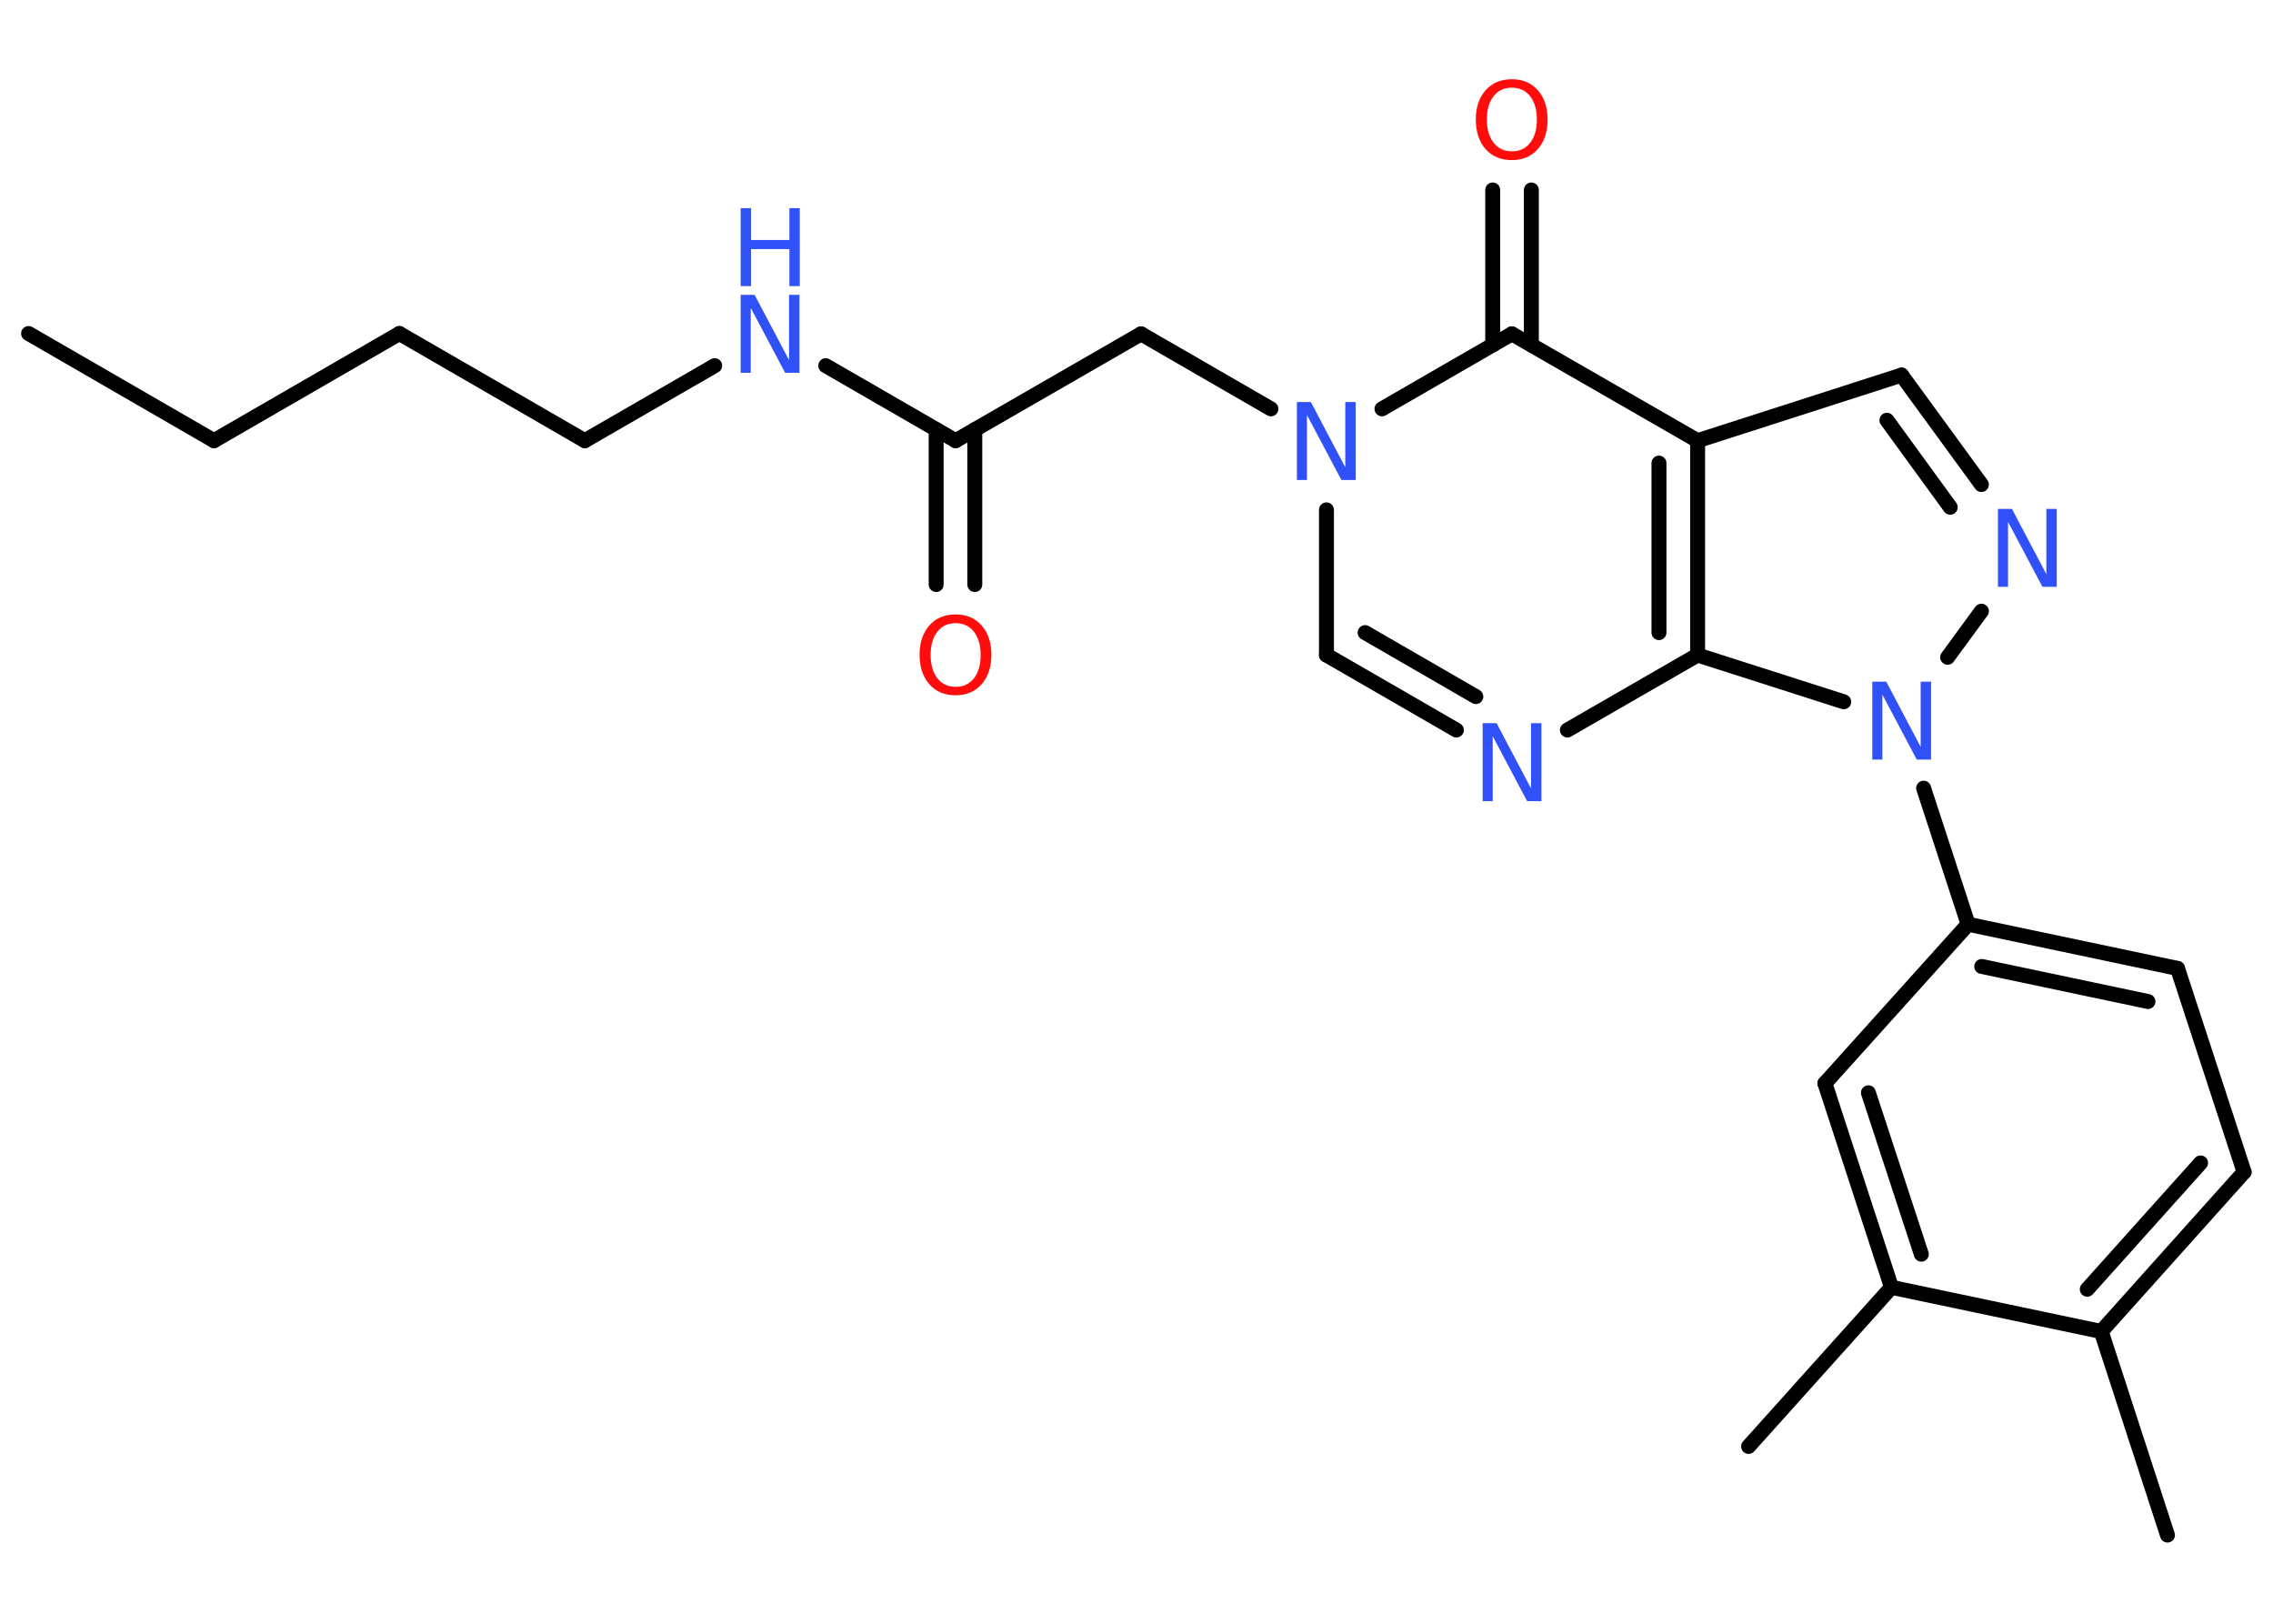 <?xml version='1.0' encoding='UTF-8'?>
<!DOCTYPE svg PUBLIC "-//W3C//DTD SVG 1.1//EN" "http://www.w3.org/Graphics/SVG/1.1/DTD/svg11.dtd">
<svg version='1.2' xmlns='http://www.w3.org/2000/svg' xmlns:xlink='http://www.w3.org/1999/xlink' width='70.0mm' height='50.0mm' viewBox='0 0 70.0 50.0'>
  <desc>Generated by the Chemistry Development Kit (http://github.com/cdk)</desc>
  <g stroke-linecap='round' stroke-linejoin='round' stroke='#000000' stroke-width='.46' fill='#3050F8'>
    <rect x='.0' y='.0' width='70.0' height='50.0' fill='#FFFFFF' stroke='none'/>
    <g id='mol1' class='mol'>
      <line id='mol1bnd1' class='bond' x1='.88' y1='10.27' x2='6.59' y2='13.57'/>
      <line id='mol1bnd2' class='bond' x1='6.59' y1='13.57' x2='12.3' y2='10.27'/>
      <line id='mol1bnd3' class='bond' x1='12.3' y1='10.27' x2='18.01' y2='13.57'/>
      <line id='mol1bnd4' class='bond' x1='18.01' y1='13.57' x2='22.01' y2='11.26'/>
      <line id='mol1bnd5' class='bond' x1='25.43' y1='11.26' x2='29.43' y2='13.57'/>
      <g id='mol1bnd6' class='bond'>
        <line x1='30.02' y1='13.23' x2='30.02' y2='18.0'/>
        <line x1='28.83' y1='13.23' x2='28.83' y2='18.0'/>
      </g>
      <line id='mol1bnd7' class='bond' x1='29.43' y1='13.57' x2='35.14' y2='10.28'/>
      <line id='mol1bnd8' class='bond' x1='35.14' y1='10.28' x2='39.14' y2='12.59'/>
      <line id='mol1bnd9' class='bond' x1='40.85' y1='15.7' x2='40.85' y2='20.17'/>
      <g id='mol1bnd10' class='bond'>
        <line x1='40.85' y1='20.17' x2='44.85' y2='22.48'/>
        <line x1='42.04' y1='19.48' x2='45.45' y2='21.45'/>
      </g>
      <line id='mol1bnd11' class='bond' x1='48.27' y1='22.48' x2='52.28' y2='20.17'/>
      <g id='mol1bnd12' class='bond'>
        <line x1='52.28' y1='20.17' x2='52.28' y2='13.57'/>
        <line x1='51.09' y1='19.48' x2='51.09' y2='14.26'/>
      </g>
      <line id='mol1bnd13' class='bond' x1='52.28' y1='13.57' x2='58.56' y2='11.55'/>
      <g id='mol1bnd14' class='bond'>
        <line x1='61.02' y1='14.92' x2='58.56' y2='11.55'/>
        <line x1='60.06' y1='15.62' x2='58.11' y2='12.94'/>
      </g>
      <line id='mol1bnd15' class='bond' x1='61.02' y1='18.82' x2='59.98' y2='20.24'/>
      <line id='mol1bnd16' class='bond' x1='52.28' y1='20.17' x2='56.78' y2='21.61'/>
      <line id='mol1bnd17' class='bond' x1='59.24' y1='24.27' x2='60.61' y2='28.46'/>
      <g id='mol1bnd18' class='bond'>
        <line x1='67.06' y1='29.82' x2='60.61' y2='28.46'/>
        <line x1='66.15' y1='30.84' x2='61.03' y2='29.76'/>
      </g>
      <line id='mol1bnd19' class='bond' x1='67.06' y1='29.82' x2='69.11' y2='36.09'/>
      <g id='mol1bnd20' class='bond'>
        <line x1='64.71' y1='41.0' x2='69.11' y2='36.09'/>
        <line x1='64.28' y1='39.7' x2='67.77' y2='35.81'/>
      </g>
      <line id='mol1bnd21' class='bond' x1='64.71' y1='41.0' x2='66.75' y2='47.27'/>
      <line id='mol1bnd22' class='bond' x1='64.71' y1='41.0' x2='58.25' y2='39.64'/>
      <line id='mol1bnd23' class='bond' x1='58.25' y1='39.64' x2='53.85' y2='44.54'/>
      <g id='mol1bnd24' class='bond'>
        <line x1='56.2' y1='33.36' x2='58.25' y2='39.64'/>
        <line x1='57.54' y1='33.65' x2='59.17' y2='38.62'/>
      </g>
      <line id='mol1bnd25' class='bond' x1='60.61' y1='28.46' x2='56.2' y2='33.36'/>
      <line id='mol1bnd26' class='bond' x1='52.28' y1='13.57' x2='46.56' y2='10.28'/>
      <line id='mol1bnd27' class='bond' x1='42.56' y1='12.59' x2='46.56' y2='10.28'/>
      <g id='mol1bnd28' class='bond'>
        <line x1='45.97' y1='10.62' x2='45.97' y2='5.85'/>
        <line x1='47.16' y1='10.62' x2='47.16' y2='5.85'/>
      </g>
      <g id='mol1atm5' class='atom'>
        <path d='M22.81 9.08h.43l1.06 2.01v-2.01h.32v2.4h-.44l-1.06 -2.0v2.0h-.31v-2.4z' stroke='none'/>
        <path d='M22.81 6.41h.32v.98h1.18v-.98h.32v2.4h-.32v-1.14h-1.18v1.14h-.32v-2.4z' stroke='none'/>
      </g>
      <path id='mol1atm7' class='atom' d='M29.43 19.19q-.36 .0 -.56 .26q-.21 .26 -.21 .72q.0 .45 .21 .72q.21 .26 .56 .26q.35 .0 .56 -.26q.21 -.26 .21 -.72q.0 -.45 -.21 -.72q-.21 -.26 -.56 -.26zM29.43 18.92q.5 .0 .8 .34q.3 .34 .3 .9q.0 .57 -.3 .91q-.3 .34 -.8 .34q-.51 .0 -.81 -.34q-.3 -.34 -.3 -.91q.0 -.56 .3 -.9q.3 -.34 .81 -.34z' stroke='none' fill='#FF0D0D'/>
      <path id='mol1atm9' class='atom' d='M39.94 12.38h.43l1.06 2.01v-2.01h.32v2.4h-.44l-1.06 -2.0v2.0h-.31v-2.4z' stroke='none'/>
      <path id='mol1atm11' class='atom' d='M45.66 22.27h.43l1.06 2.01v-2.01h.32v2.4h-.44l-1.06 -2.0v2.0h-.31v-2.4z' stroke='none'/>
      <path id='mol1atm15' class='atom' d='M61.53 15.67h.43l1.06 2.01v-2.01h.32v2.4h-.44l-1.06 -2.0v2.0h-.31v-2.4z' stroke='none'/>
      <path id='mol1atm16' class='atom' d='M57.66 20.99h.43l1.06 2.01v-2.01h.32v2.4h-.44l-1.06 -2.0v2.0h-.31v-2.4z' stroke='none'/>
      <path id='mol1atm26' class='atom' d='M46.56 2.7q-.36 .0 -.56 .26q-.21 .26 -.21 .72q.0 .45 .21 .72q.21 .26 .56 .26q.35 .0 .56 -.26q.21 -.26 .21 -.72q.0 -.45 -.21 -.72q-.21 -.26 -.56 -.26zM46.56 2.44q.5 .0 .8 .34q.3 .34 .3 .9q.0 .57 -.3 .91q-.3 .34 -.8 .34q-.51 .0 -.81 -.34q-.3 -.34 -.3 -.91q.0 -.56 .3 -.9q.3 -.34 .81 -.34z' stroke='none' fill='#FF0D0D'/>
    </g>
  </g>
</svg>

